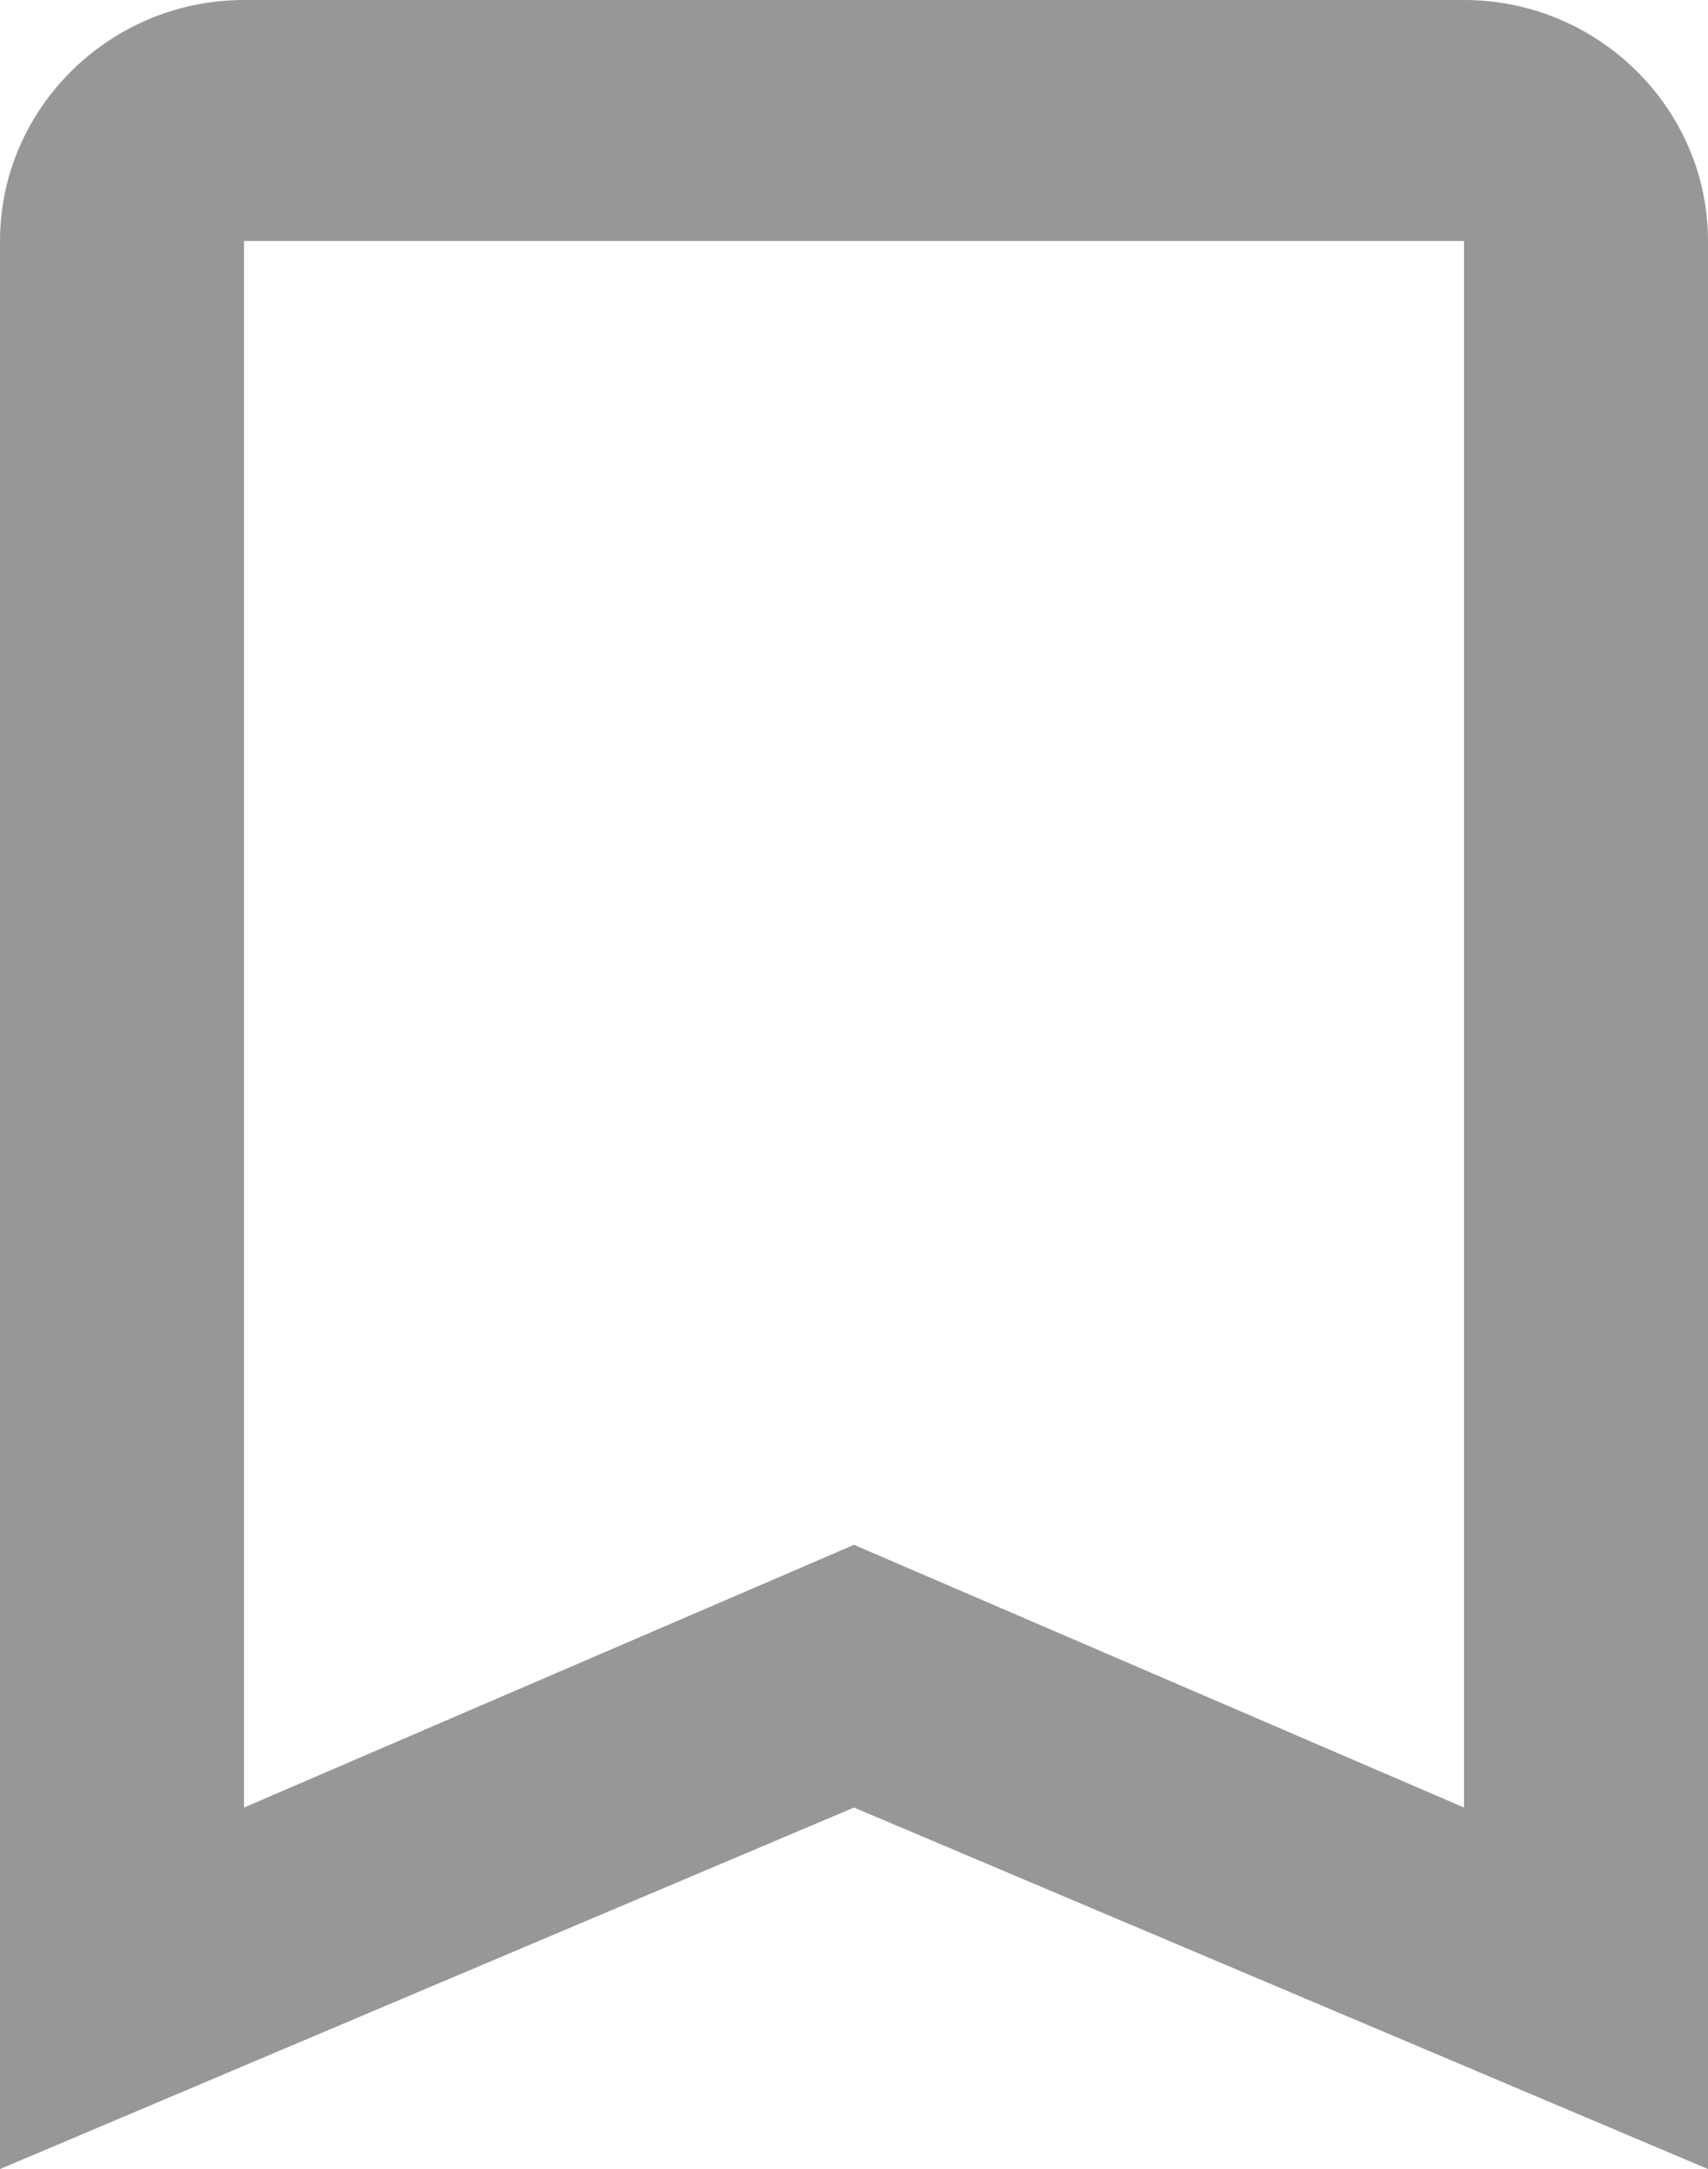 <svg width="26" height="33" viewBox="0 0 26 33" fill="none" xmlns="http://www.w3.org/2000/svg">
<path d="M22.286 0H3.714C1.671 0 0 1.65 0 3.667V33L13 27.5L26 33V3.667C26 1.65 24.329 0 22.286 0ZM22.286 27.5L13 23.503L3.714 27.5V3.667H22.286V27.5Z" fill="#979797"/>
</svg>